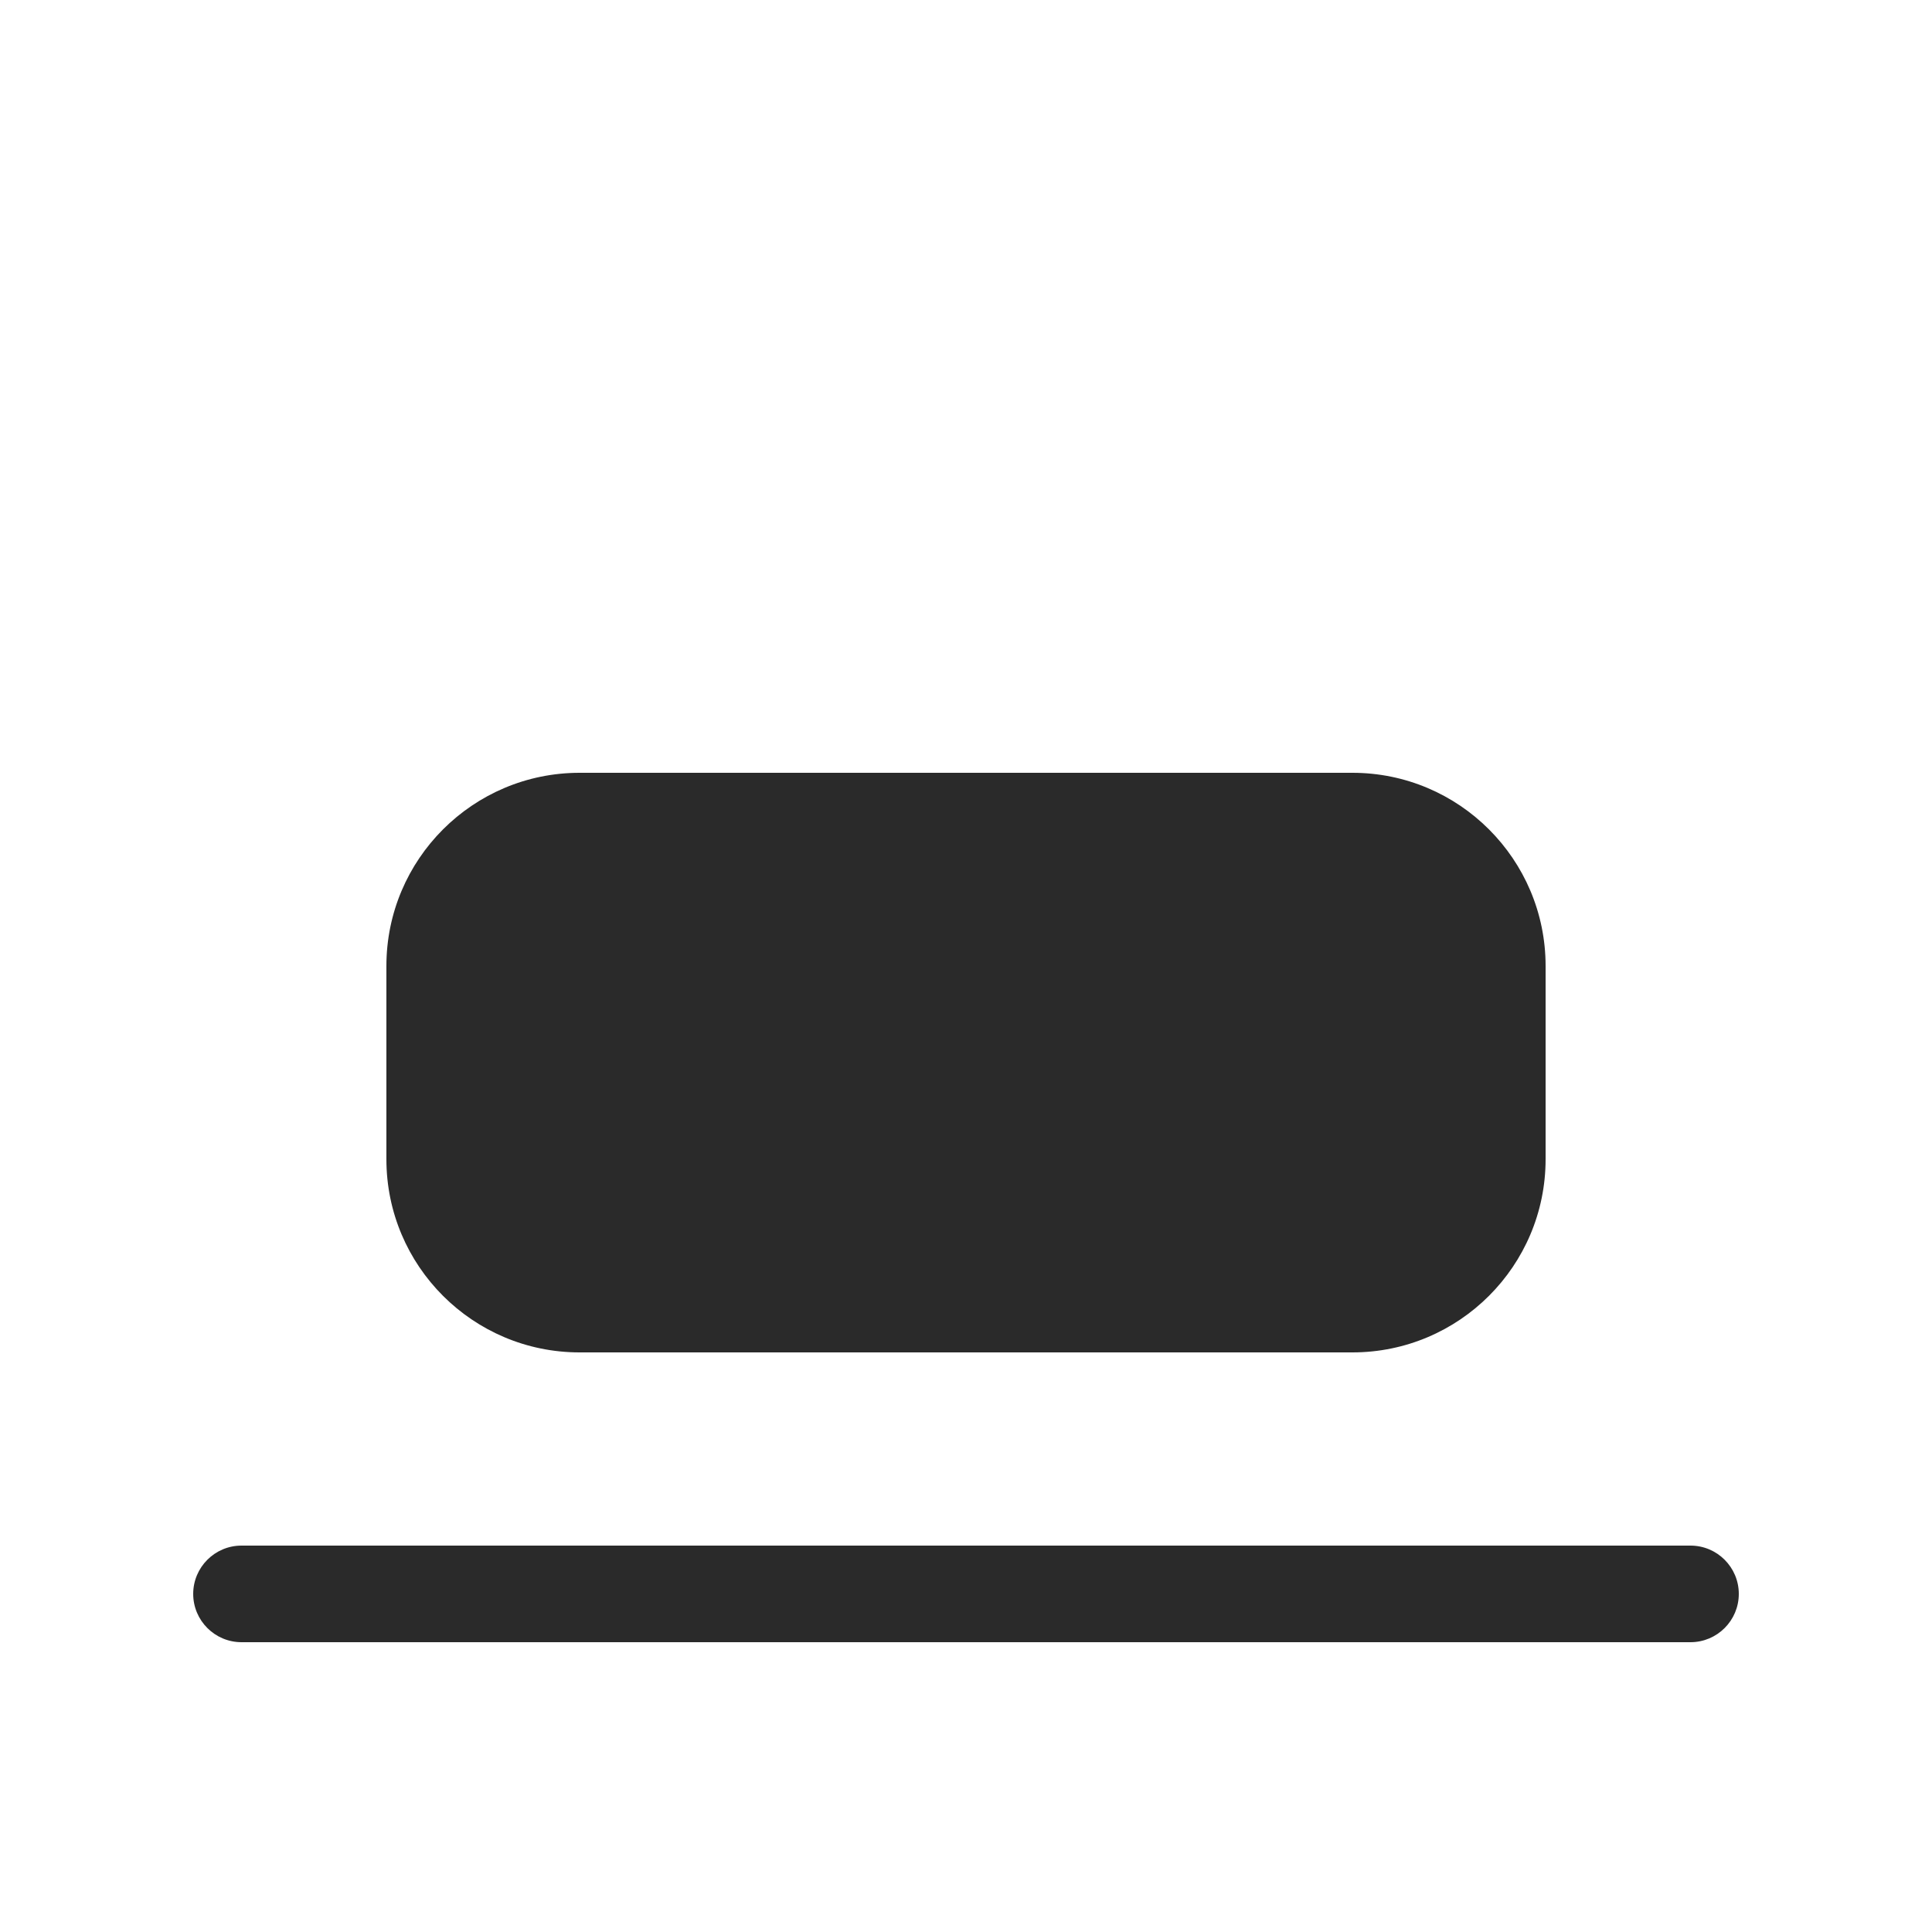 <svg width="24" height="24" viewBox="0 0 24 24" fill="none" xmlns="http://www.w3.org/2000/svg">
<path d="M4.8 12C4.8 10.675 5.875 9.6 7.2 9.6H16.8C18.125 9.6 19.2 10.675 19.2 12V14.4C19.2 15.726 18.125 16.8 16.8 16.8H7.2C5.875 16.8 4.8 15.726 4.8 14.4V12Z" fill="#2A2A2A"/>
<path d="M2.4 19.8C2.4 19.469 2.669 19.2 3 19.2H21C21.331 19.2 21.6 19.469 21.6 19.8C21.6 20.131 21.331 20.4 21 20.4H3C2.669 20.4 2.4 20.131 2.4 19.8Z" fill="#2A2A2A"/>
</svg>
